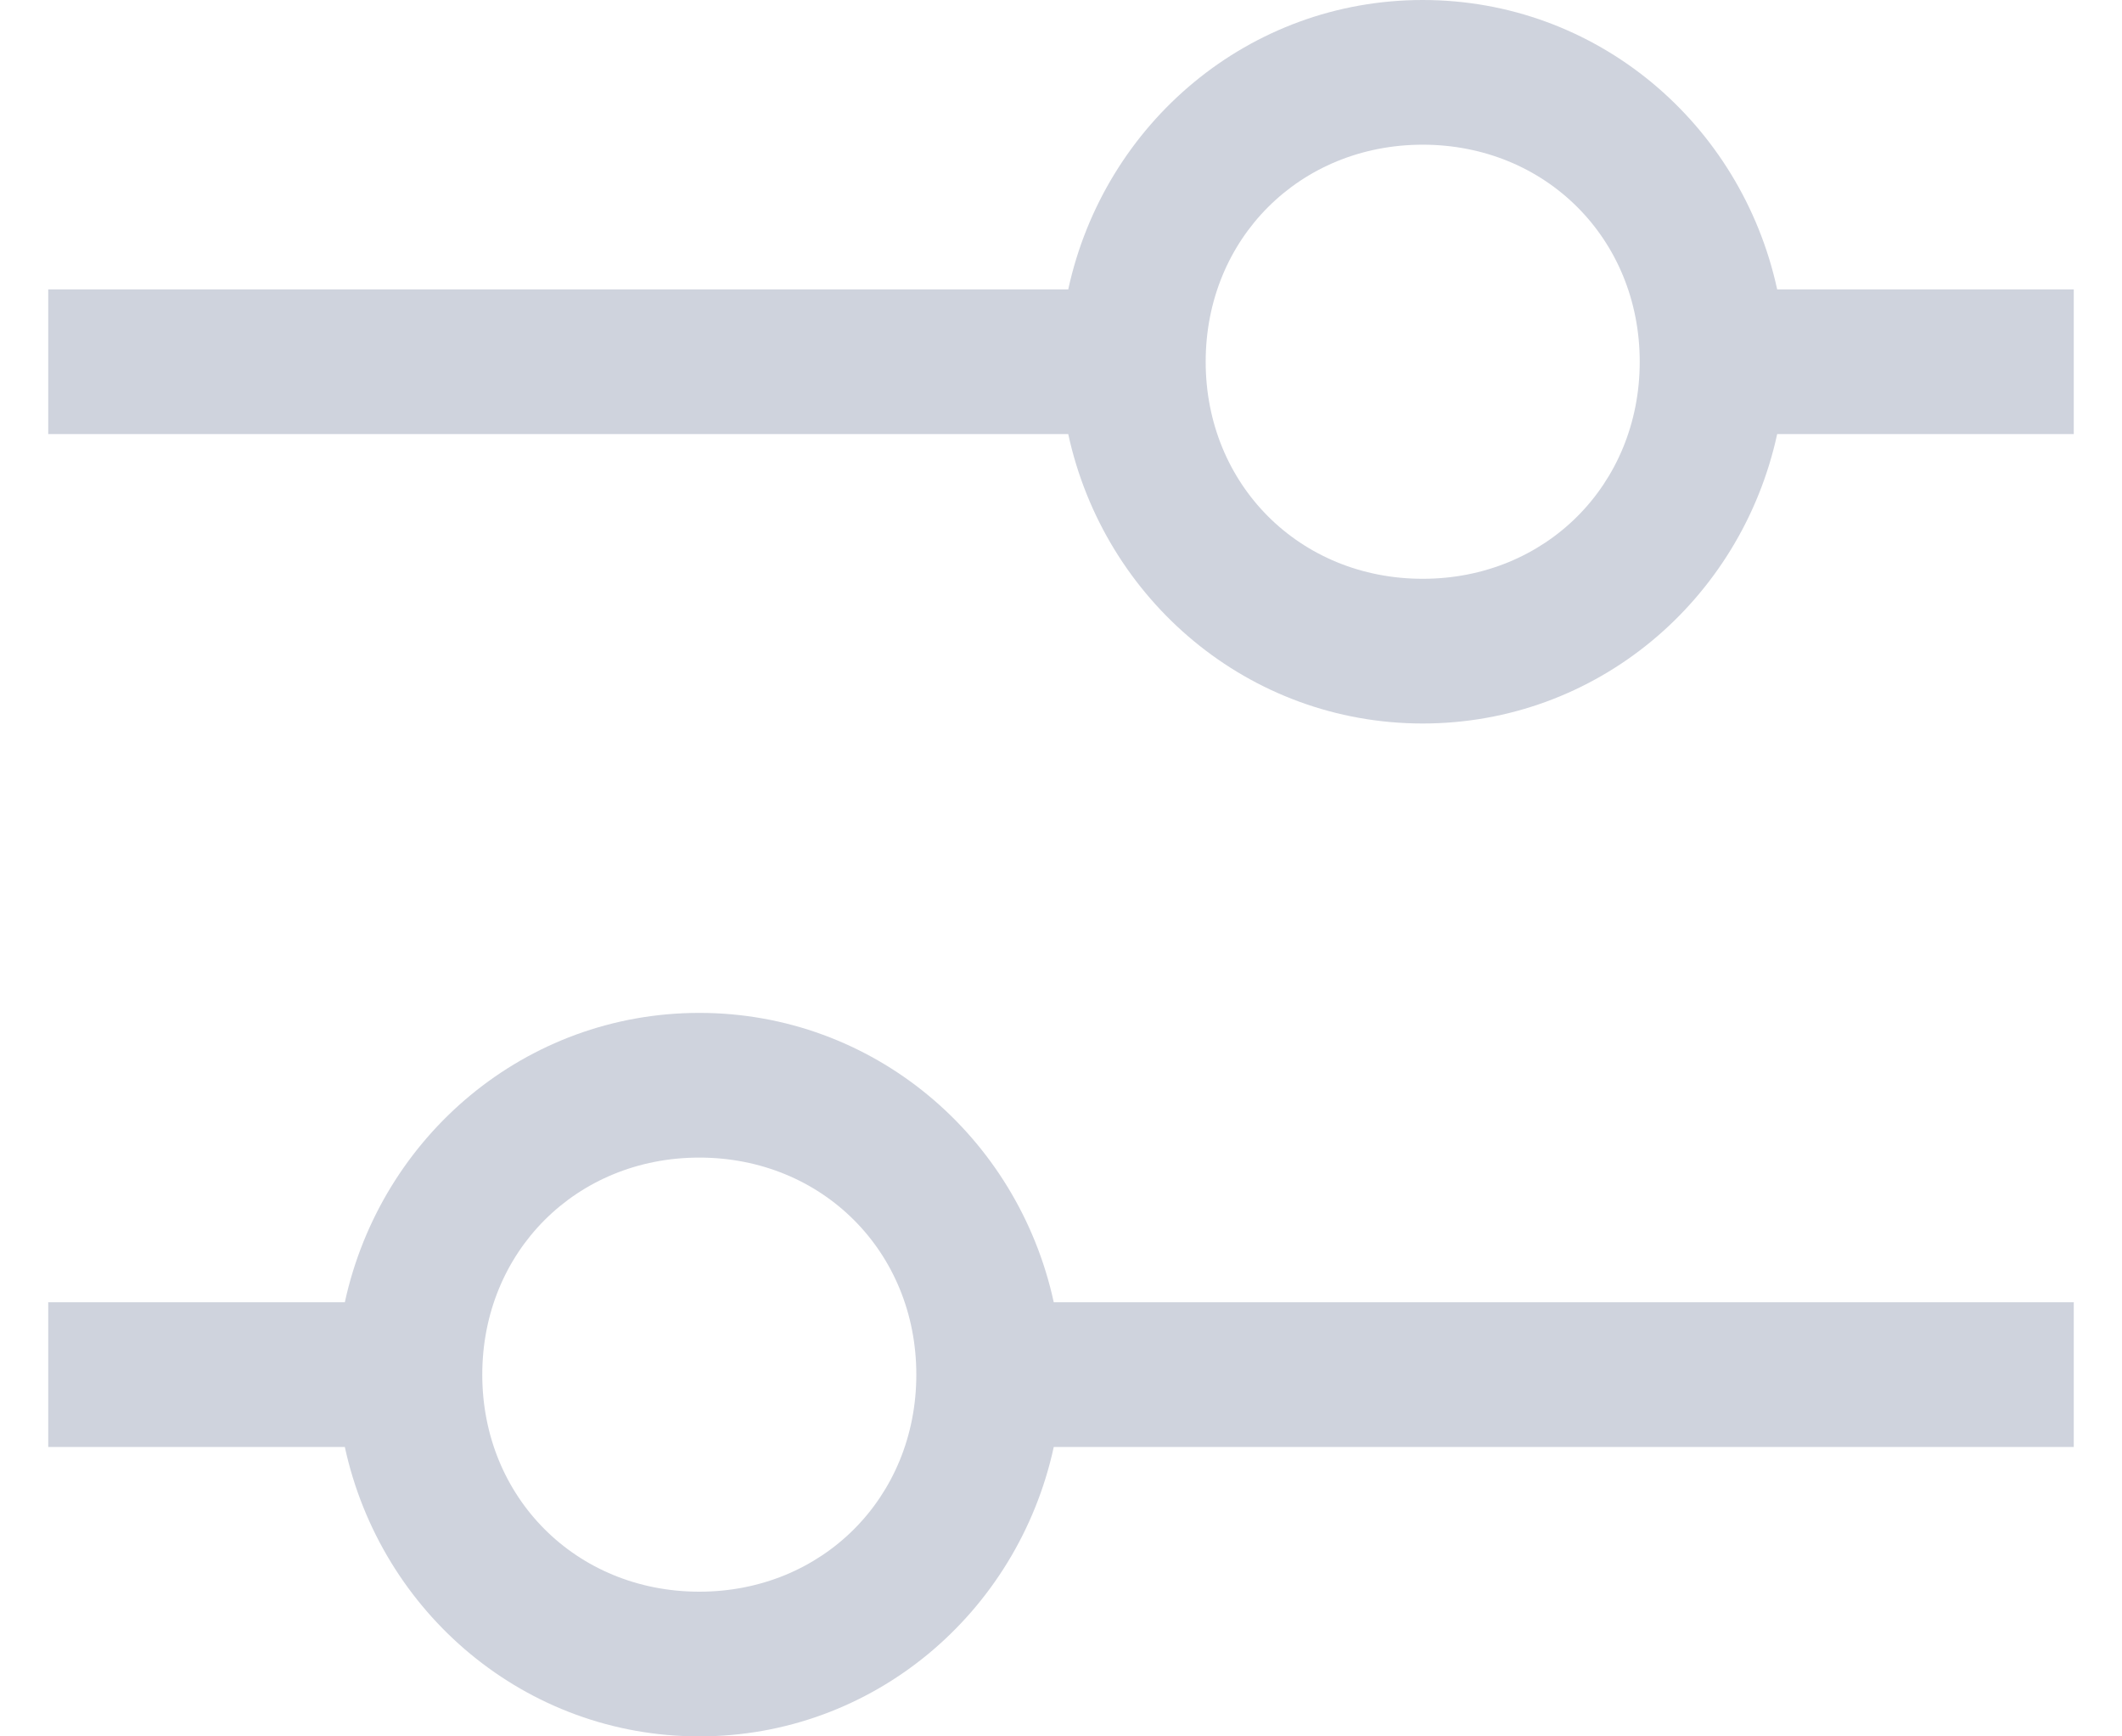 <svg viewBox="0 0 22 18" fill="none" xmlns="http://www.w3.org/2000/svg">
    <path d="M21.5 3H18.425C18.05 1.275 16.55 0 14.75 0C12.95 0 11.45 1.275 11.075 3H0.5V4.5H11.075C11.45 6.225 12.95 7.5 14.75 7.5C16.55 7.5 18.05 6.225 18.425 4.5H21.5V3ZM14.75 6C13.475 6 12.5 5.025 12.5 3.75C12.5 2.475 13.475 1.5 14.75 1.5C16.025 1.5 17 2.475 17 3.75C17 5.025 16.025 6 14.75 6Z" fill="#CFD3DD" />
    <path d="M0.5 15H3.575C3.95 16.725 5.45 18 7.25 18C9.05 18 10.55 16.725 10.925 15H21.5V13.5H10.925C10.55 11.775 9.05 10.5 7.25 10.5C5.45 10.5 3.95 11.775 3.575 13.5H0.5V15ZM7.25 12C8.525 12 9.5 12.975 9.5 14.25C9.5 15.525 8.525 16.5 7.25 16.5C5.975 16.5 5 15.525 5 14.25C5 12.975 5.975 12 7.25 12Z" fill="#CFD3DD" />
</svg>
    